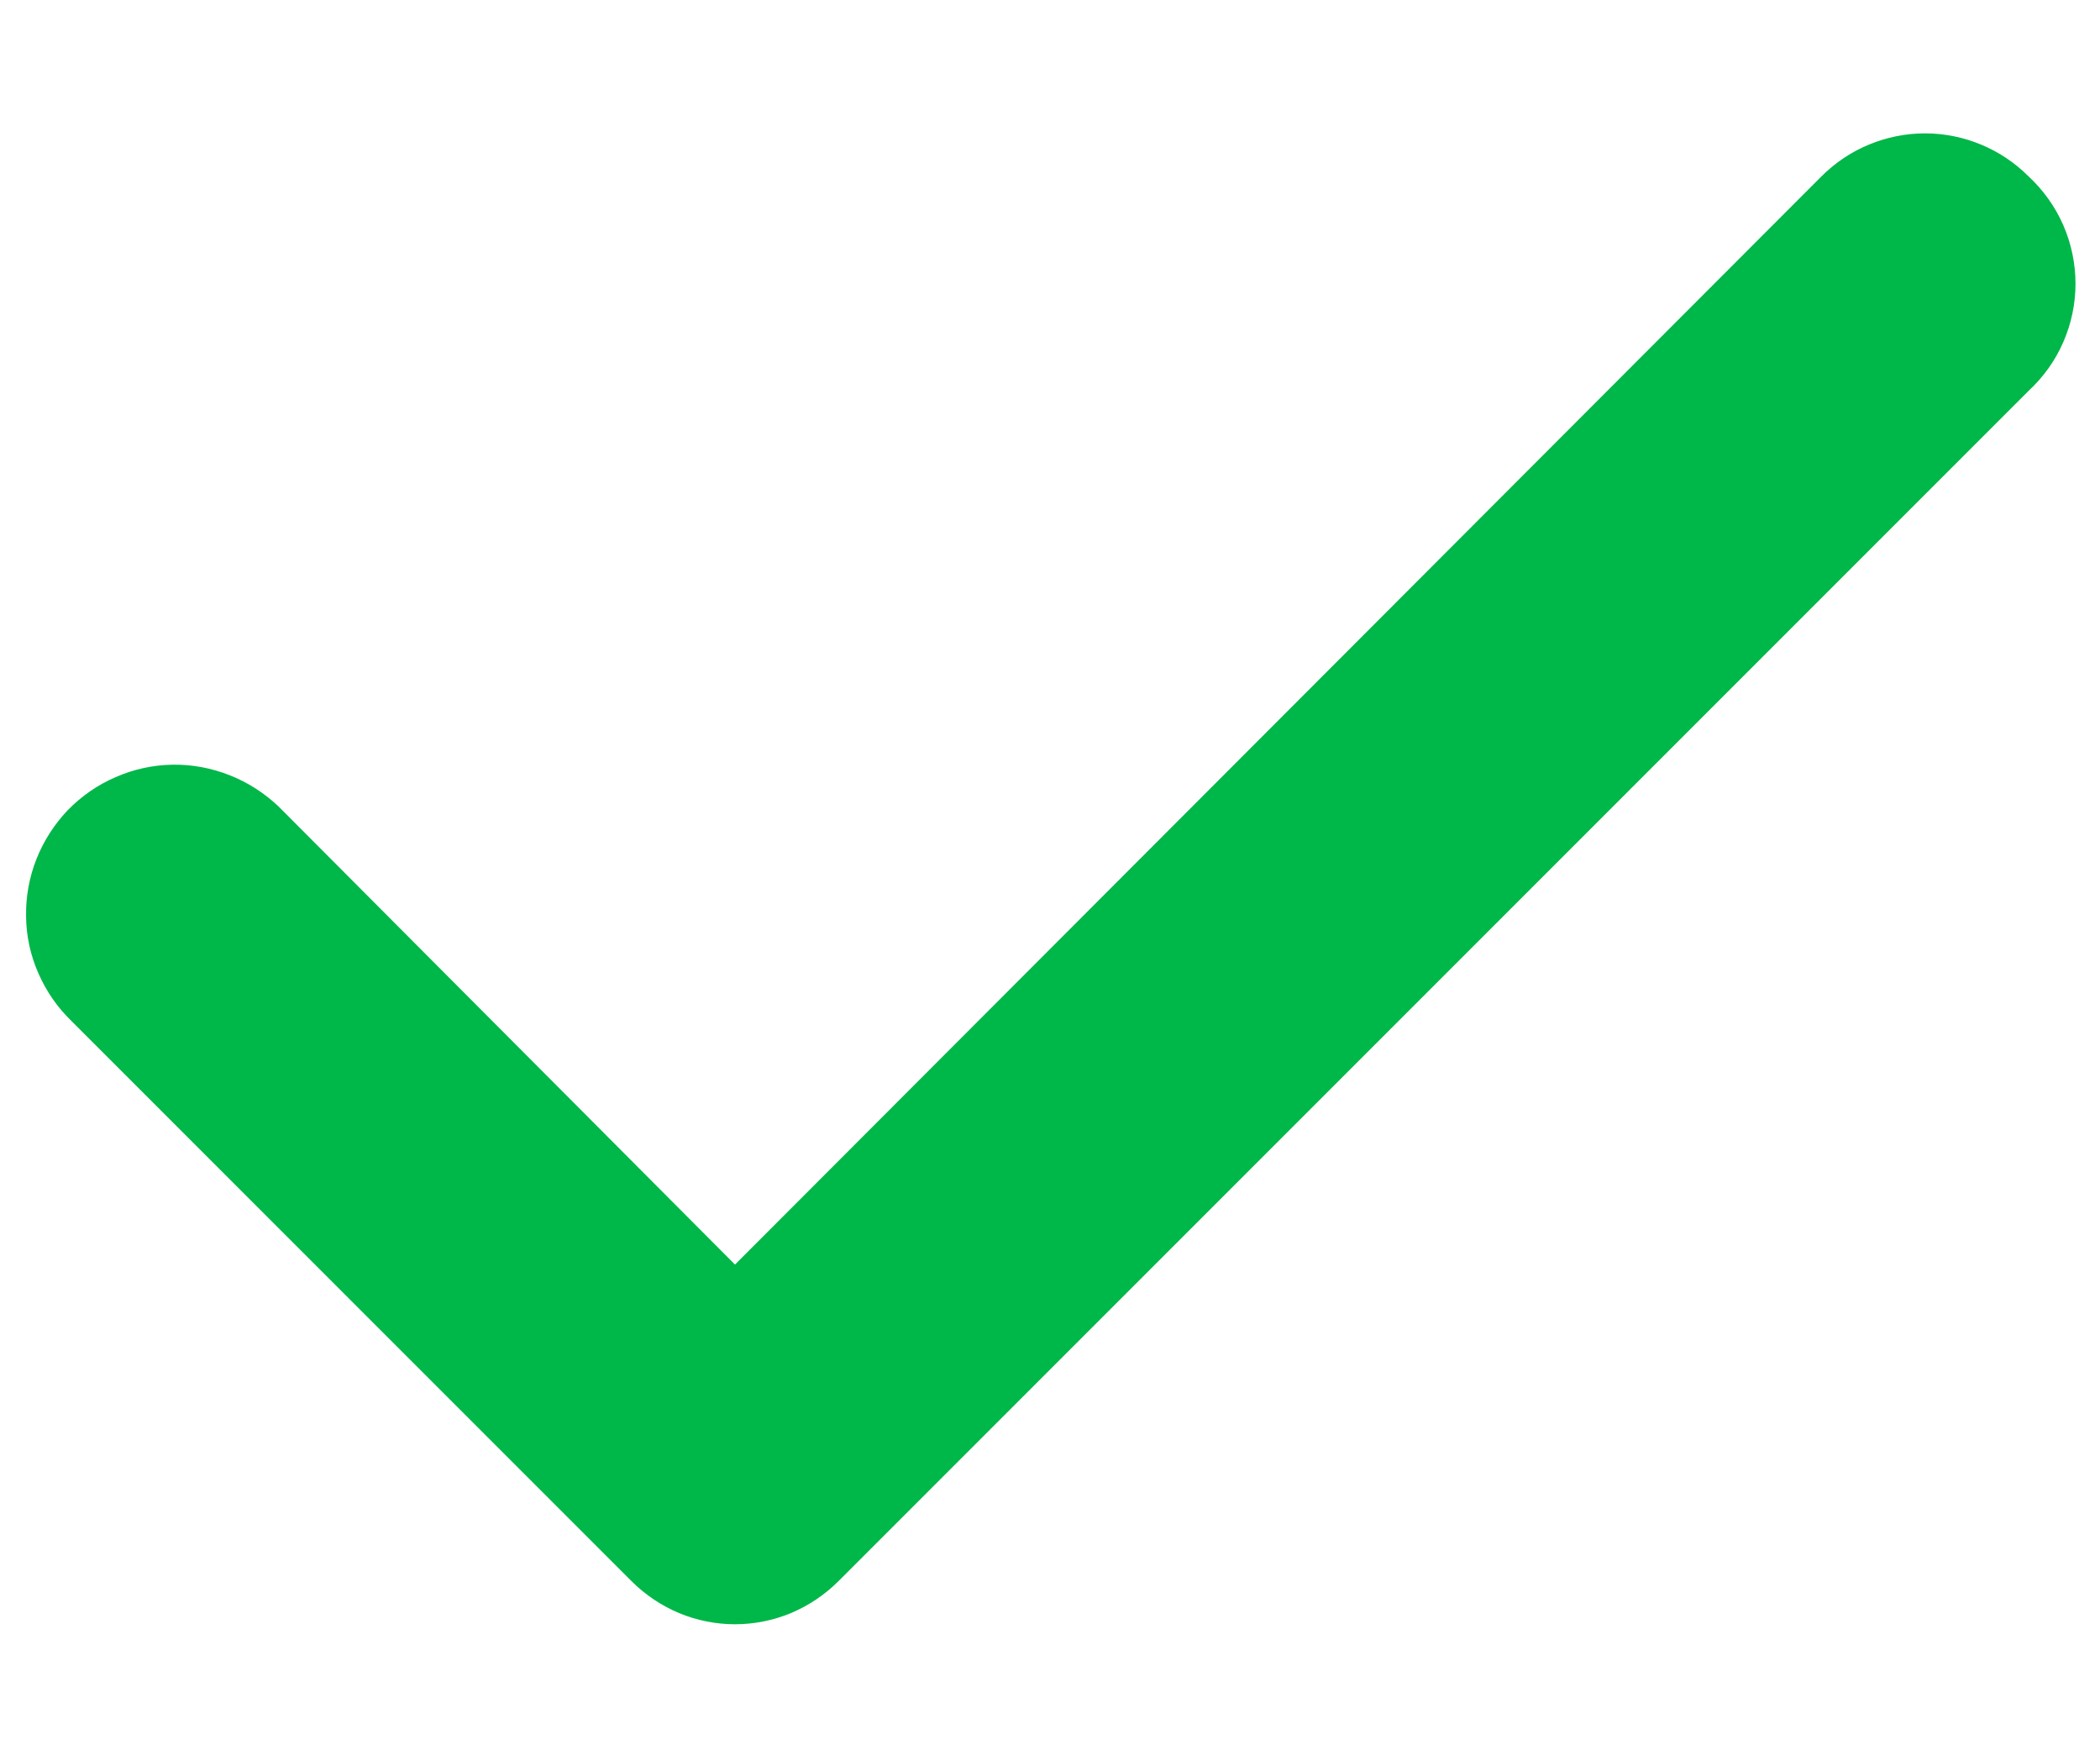 <svg width="12" height="10" viewBox="0 0 12 10" fill="none" xmlns="http://www.w3.org/2000/svg">
<path d="M11.592 1.008C11.514 0.93 11.422 0.868 11.32 0.826C11.219 0.784 11.11 0.762 11 0.762C10.89 0.762 10.781 0.784 10.68 0.826C10.578 0.868 10.486 0.93 10.408 1.008L4.2 7.225L1.592 4.608C1.511 4.531 1.416 4.47 1.312 4.429C1.208 4.388 1.097 4.367 0.985 4.369C0.873 4.371 0.763 4.395 0.661 4.44C0.558 4.484 0.465 4.549 0.387 4.629C0.31 4.71 0.249 4.805 0.208 4.909C0.167 5.013 0.147 5.124 0.149 5.236C0.15 5.347 0.174 5.458 0.219 5.56C0.264 5.663 0.328 5.756 0.408 5.833L3.608 9.033C3.686 9.111 3.778 9.173 3.88 9.216C3.981 9.258 4.09 9.28 4.2 9.28C4.31 9.28 4.419 9.258 4.52 9.216C4.622 9.173 4.714 9.111 4.792 9.033L11.592 2.233C11.676 2.155 11.744 2.061 11.79 1.955C11.836 1.85 11.86 1.736 11.86 1.621C11.86 1.506 11.836 1.392 11.79 1.286C11.744 1.181 11.676 1.086 11.592 1.008Z" fill="#00B749"/>
</svg>
